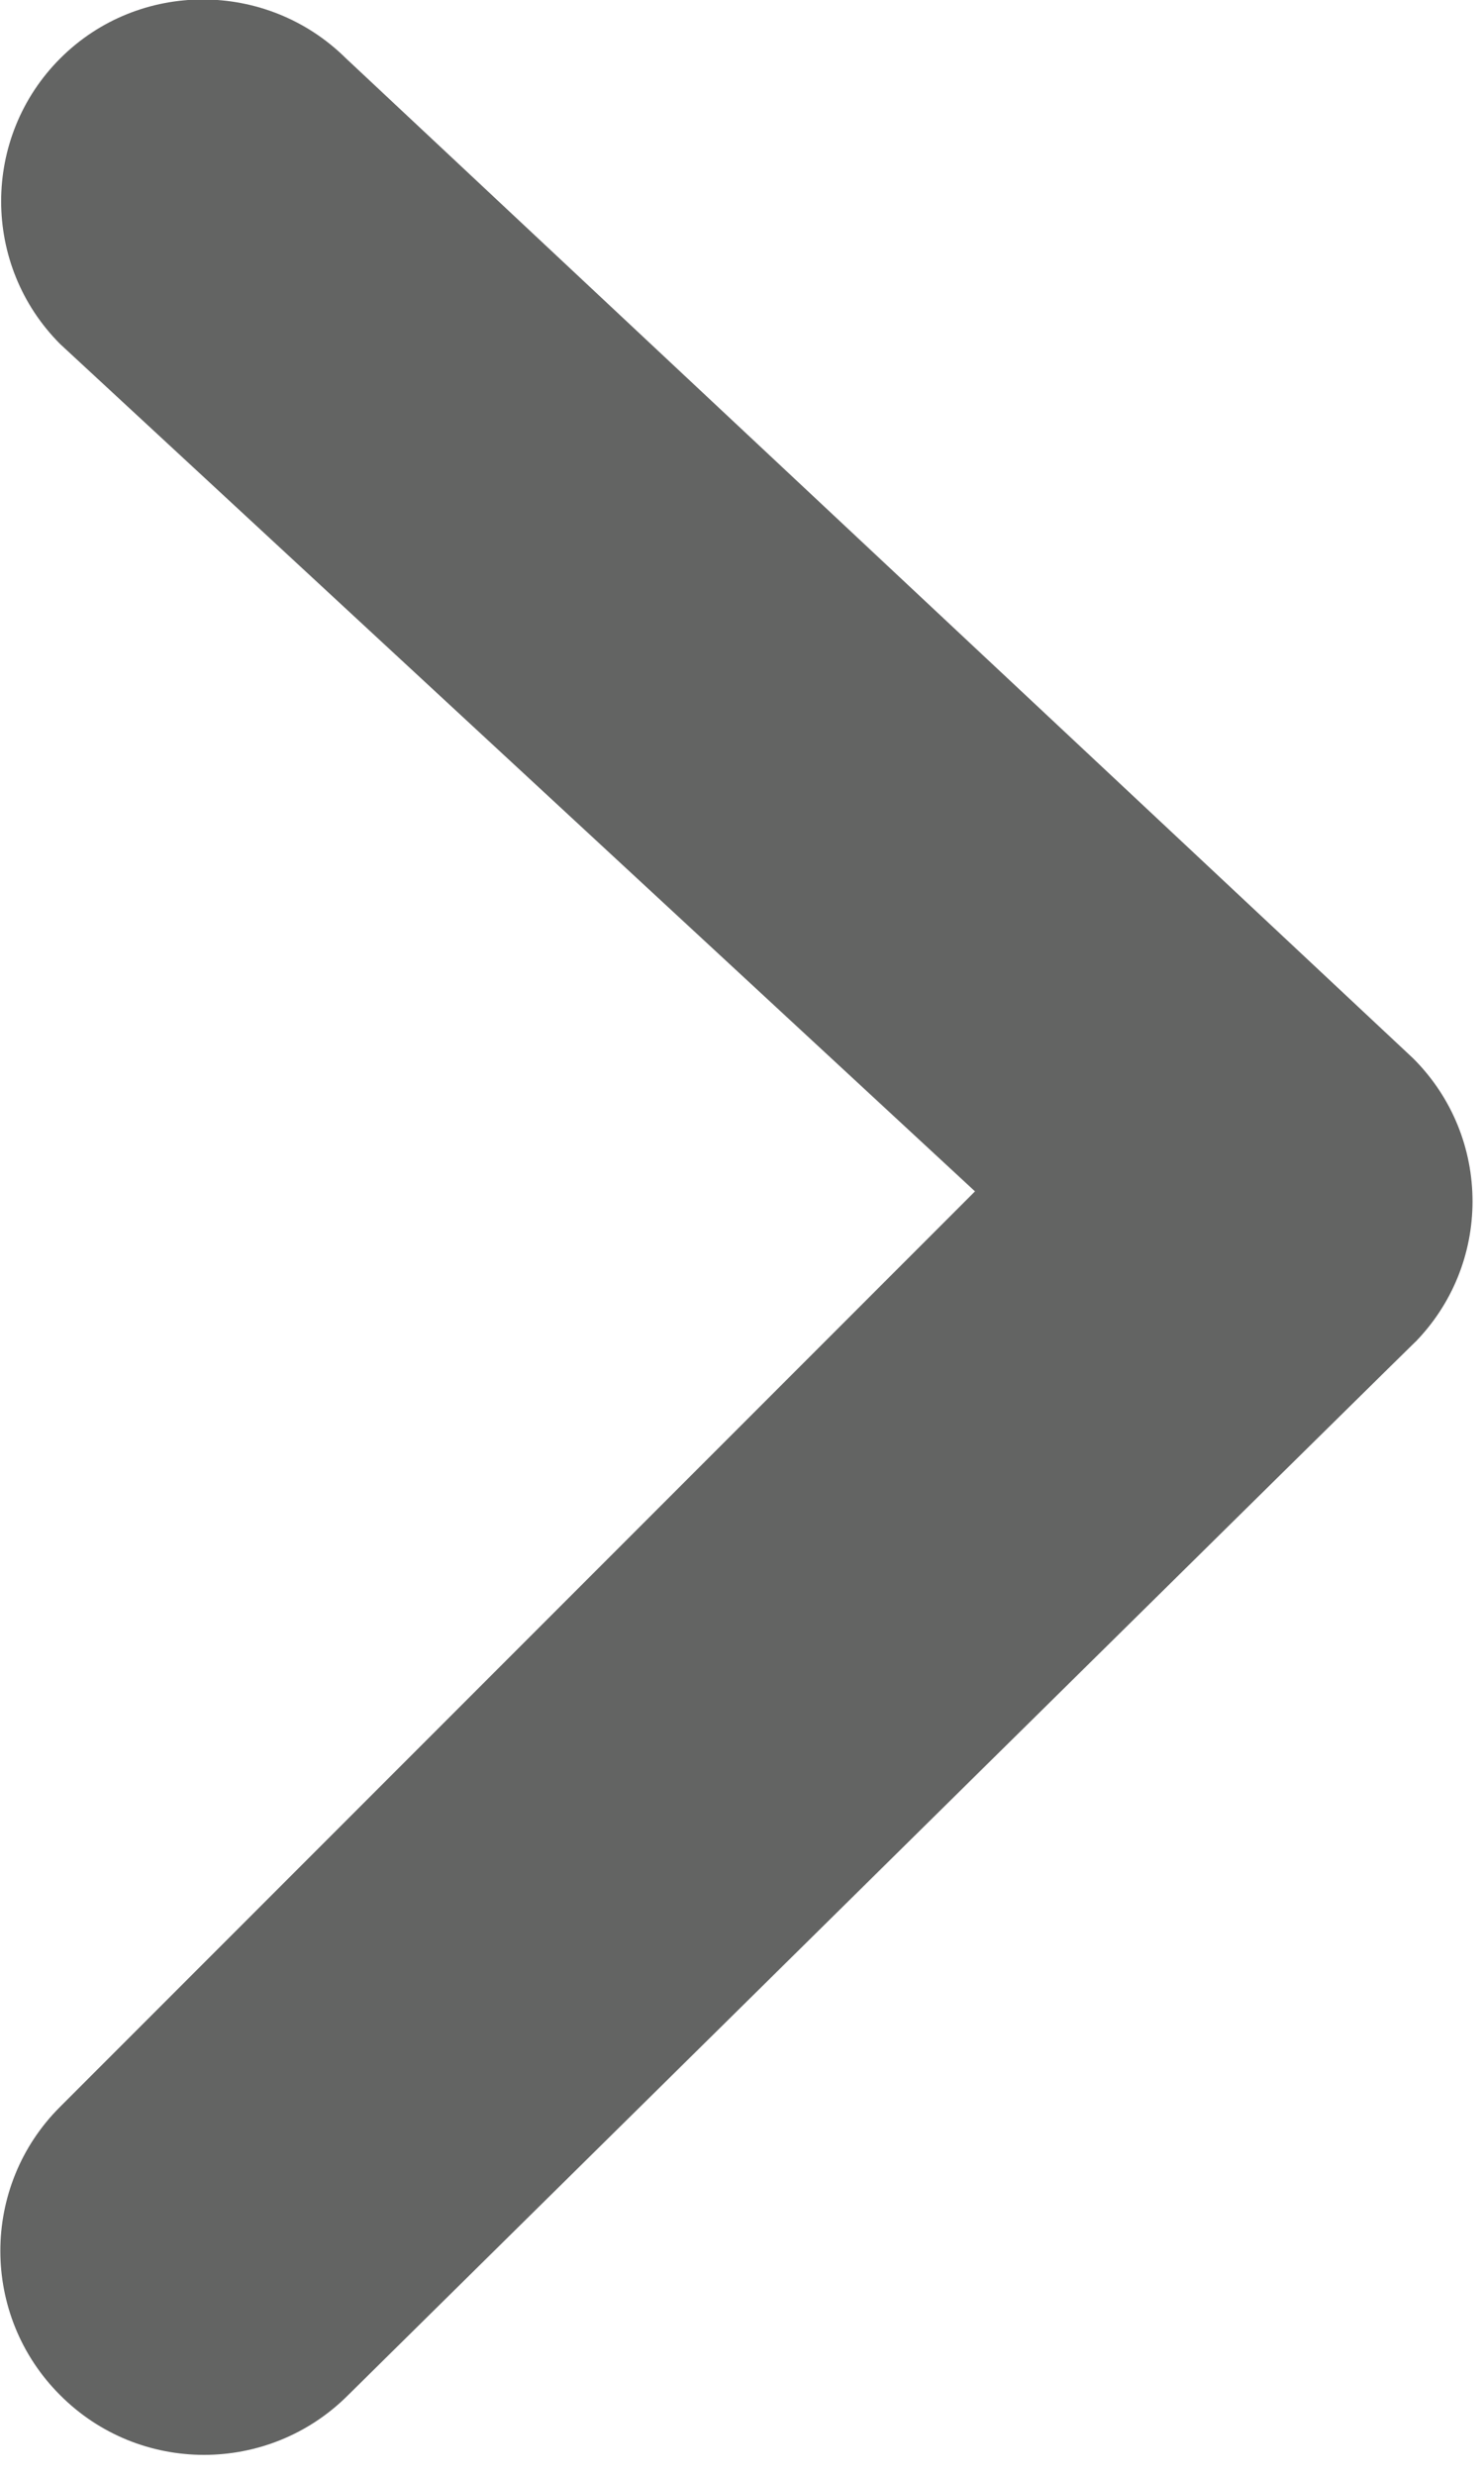 <?xml version="1.0" encoding="utf-8"?>
<!-- Generator: Adobe Illustrator 16.0.0, SVG Export Plug-In . SVG Version: 6.00 Build 0)  -->
<!DOCTYPE svg PUBLIC "-//W3C//DTD SVG 1.1//EN" "http://www.w3.org/Graphics/SVG/1.1/DTD/svg11.dtd">
<svg version="1.1" id="레이어_1" xmlns="http://www.w3.org/2000/svg" xmlns:xlink="http://www.w3.org/1999/xlink" x="0px"
	 y="0px" viewBox="0 0 12 20" enable-background="new 0 0 12 20"
	 xml:space="preserve">
<path fill="#636463" d="M0.485,19.355c-0.643-0.643-0.643-1.686,0-2.328l7.399-7.399L0.487,2.781c-0.637-0.637-0.637-1.672,0-2.309
	c0.635-0.635,1.67-0.635,2.311,0l8.63,8.082c0.639,0.638,0.639,1.671,0,2.308c0.639-0.637-8.614,8.495-8.614,8.495
	C2.171,20,1.126,20,0.485,19.355z"/>
</svg>
